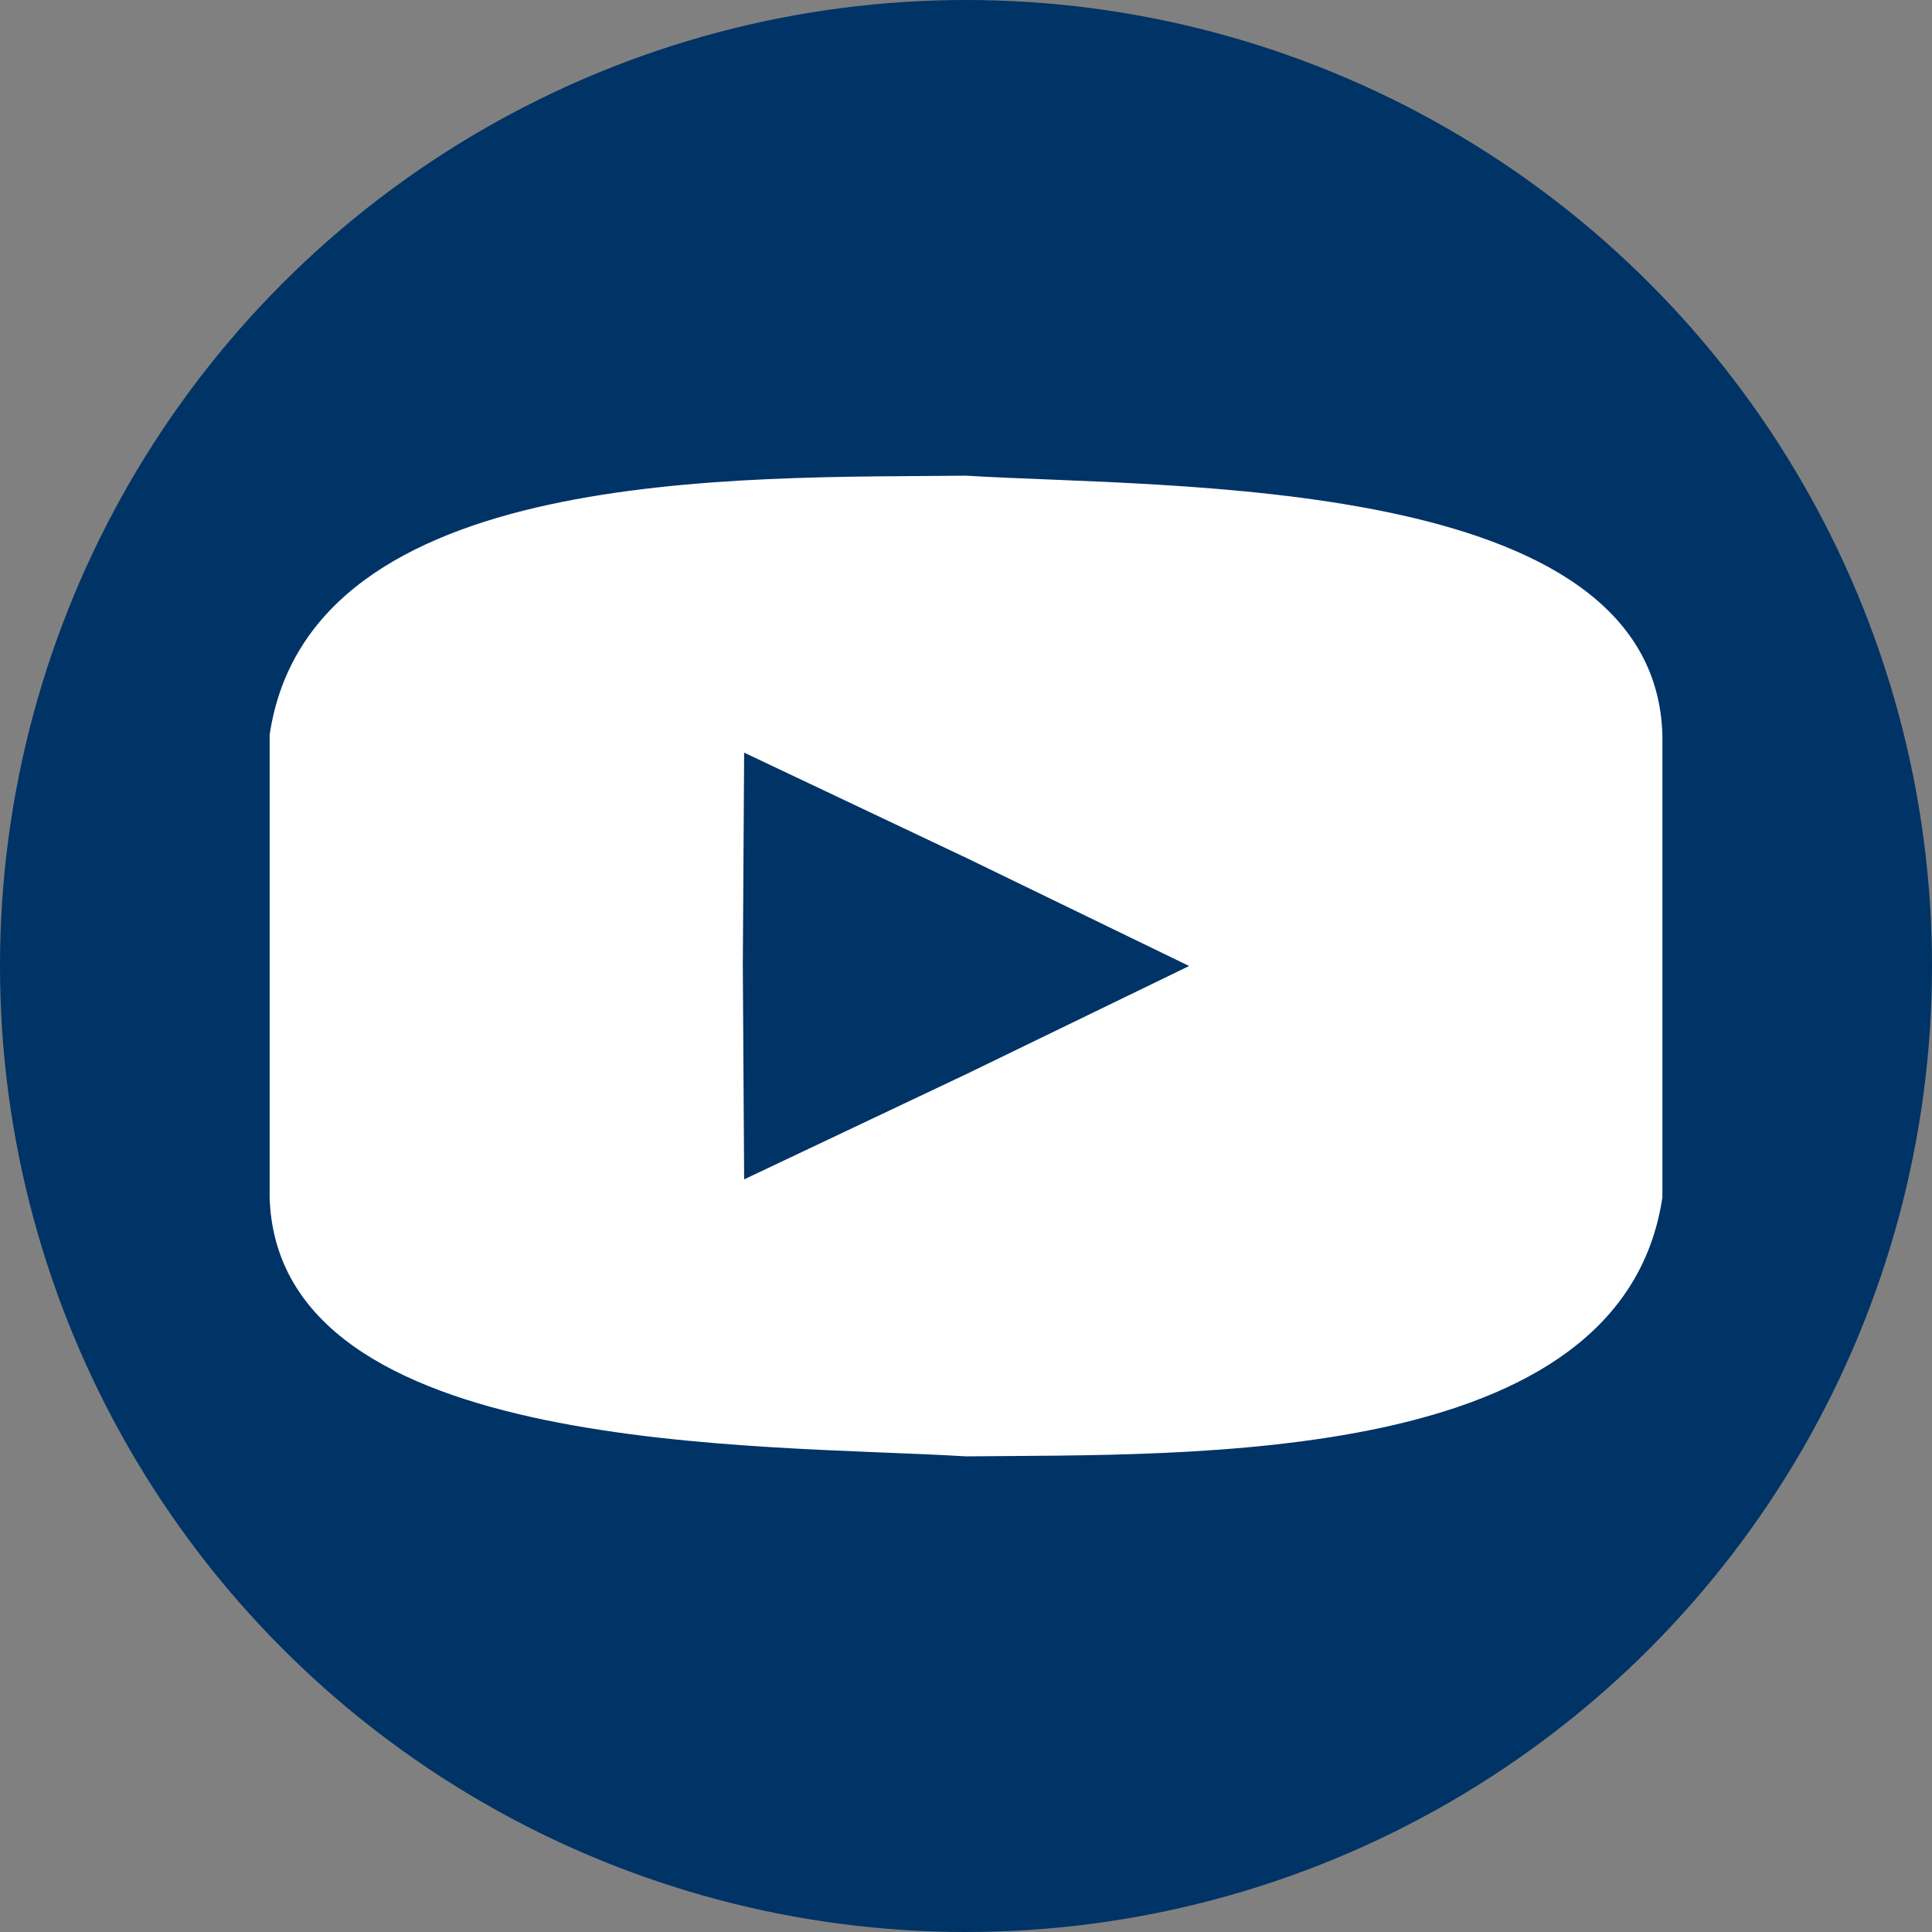 <?xml version="1.0" encoding="UTF-8" standalone="no"?>
<!-- Generator: Adobe Illustrator 15.0.0, SVG Export Plug-In . SVG Version: 6.00 Build 0)  -->

<svg
   xmlns:dc="http://purl.org/dc/elements/1.1/"
   xmlns:cc="http://creativecommons.org/ns#"
   xmlns:rdf="http://www.w3.org/1999/02/22-rdf-syntax-ns#"
   xmlns:svg="http://www.w3.org/2000/svg"
   xmlns="http://www.w3.org/2000/svg"
   xmlns:sodipodi="http://sodipodi.sourceforge.net/DTD/sodipodi-0.dtd"
   xmlns:inkscape="http://www.inkscape.org/namespaces/inkscape"
   version="1.1"
   id="Layer_1"
   x="0px"
   y="0px"
   width="48px"
   height="48px"
   viewBox="0 0 48 48"
   enable-background="new 0 0 48 48"
   xml:space="preserve"
   inkscape:version="0.91 r13725"
   sodipodi:docname="social_youtube_circle.svg"><rect x="0" y="0" width="48" height="48" fill="#808080" stroke="none"/><defs
   id="defs3801" /><sodipodi:namedview
   pagecolor="#ffffff"
   bordercolor="#666666"
   borderopacity="1"
   objecttolerance="10"
   gridtolerance="10"
   guidetolerance="10"
   inkscape:pageopacity="0"
   inkscape:pageshadow="2"
   inkscape:window-width="1920"
   inkscape:window-height="1018"
   id="namedview3799"
   showgrid="false"
   inkscape:zoom="6.9532166"
   inkscape:cx="-15.456184"
   inkscape:cy="-1.8707019"
   inkscape:window-x="1912"
   inkscape:window-y="-8"
   inkscape:window-maximized="1"
   inkscape:current-layer="Layer_1" />

<circle
   style="opacity:1;fill:#003366;fill-opacity:1;stroke:none;stroke-width:1.027;stroke-linecap:round;stroke-linejoin:round;stroke-miterlimit:4;stroke-dasharray:1.027, 2.054;stroke-dashoffset:0;stroke-opacity:0.475"
   id="path4139"
   cx="24"
   cy="24"
   r="24" /><path
   style="display:inline;fill:#ffffff;fill-opacity:1;fill-rule:nonzero;stroke:none"
   d="m 24.001,11.818 c 5.042,0.31 17.109,-0.04 17.301,6.438 l 0,11.489 c -1.001,6.722 -11.727,6.378 -17.301,6.438 -5.042,-0.31 -17.11,0.04 -17.302,-6.438 l 0,-11.489 c 1.001,-6.722 11.728,-6.378 17.302,-6.438 z"
   id="path4135"
   inkscape:connector-curvature="0" /><path
   style="display:inline;fill:#003366;fill-opacity:1;fill-rule:nonzero;stroke:none"
   d="M 18.488,18.699 18.455,24 18.488,29.301 24.033,26.674 29.543,24 24.033,21.326 18.488,18.699 Z"
   id="path5131" /></svg>